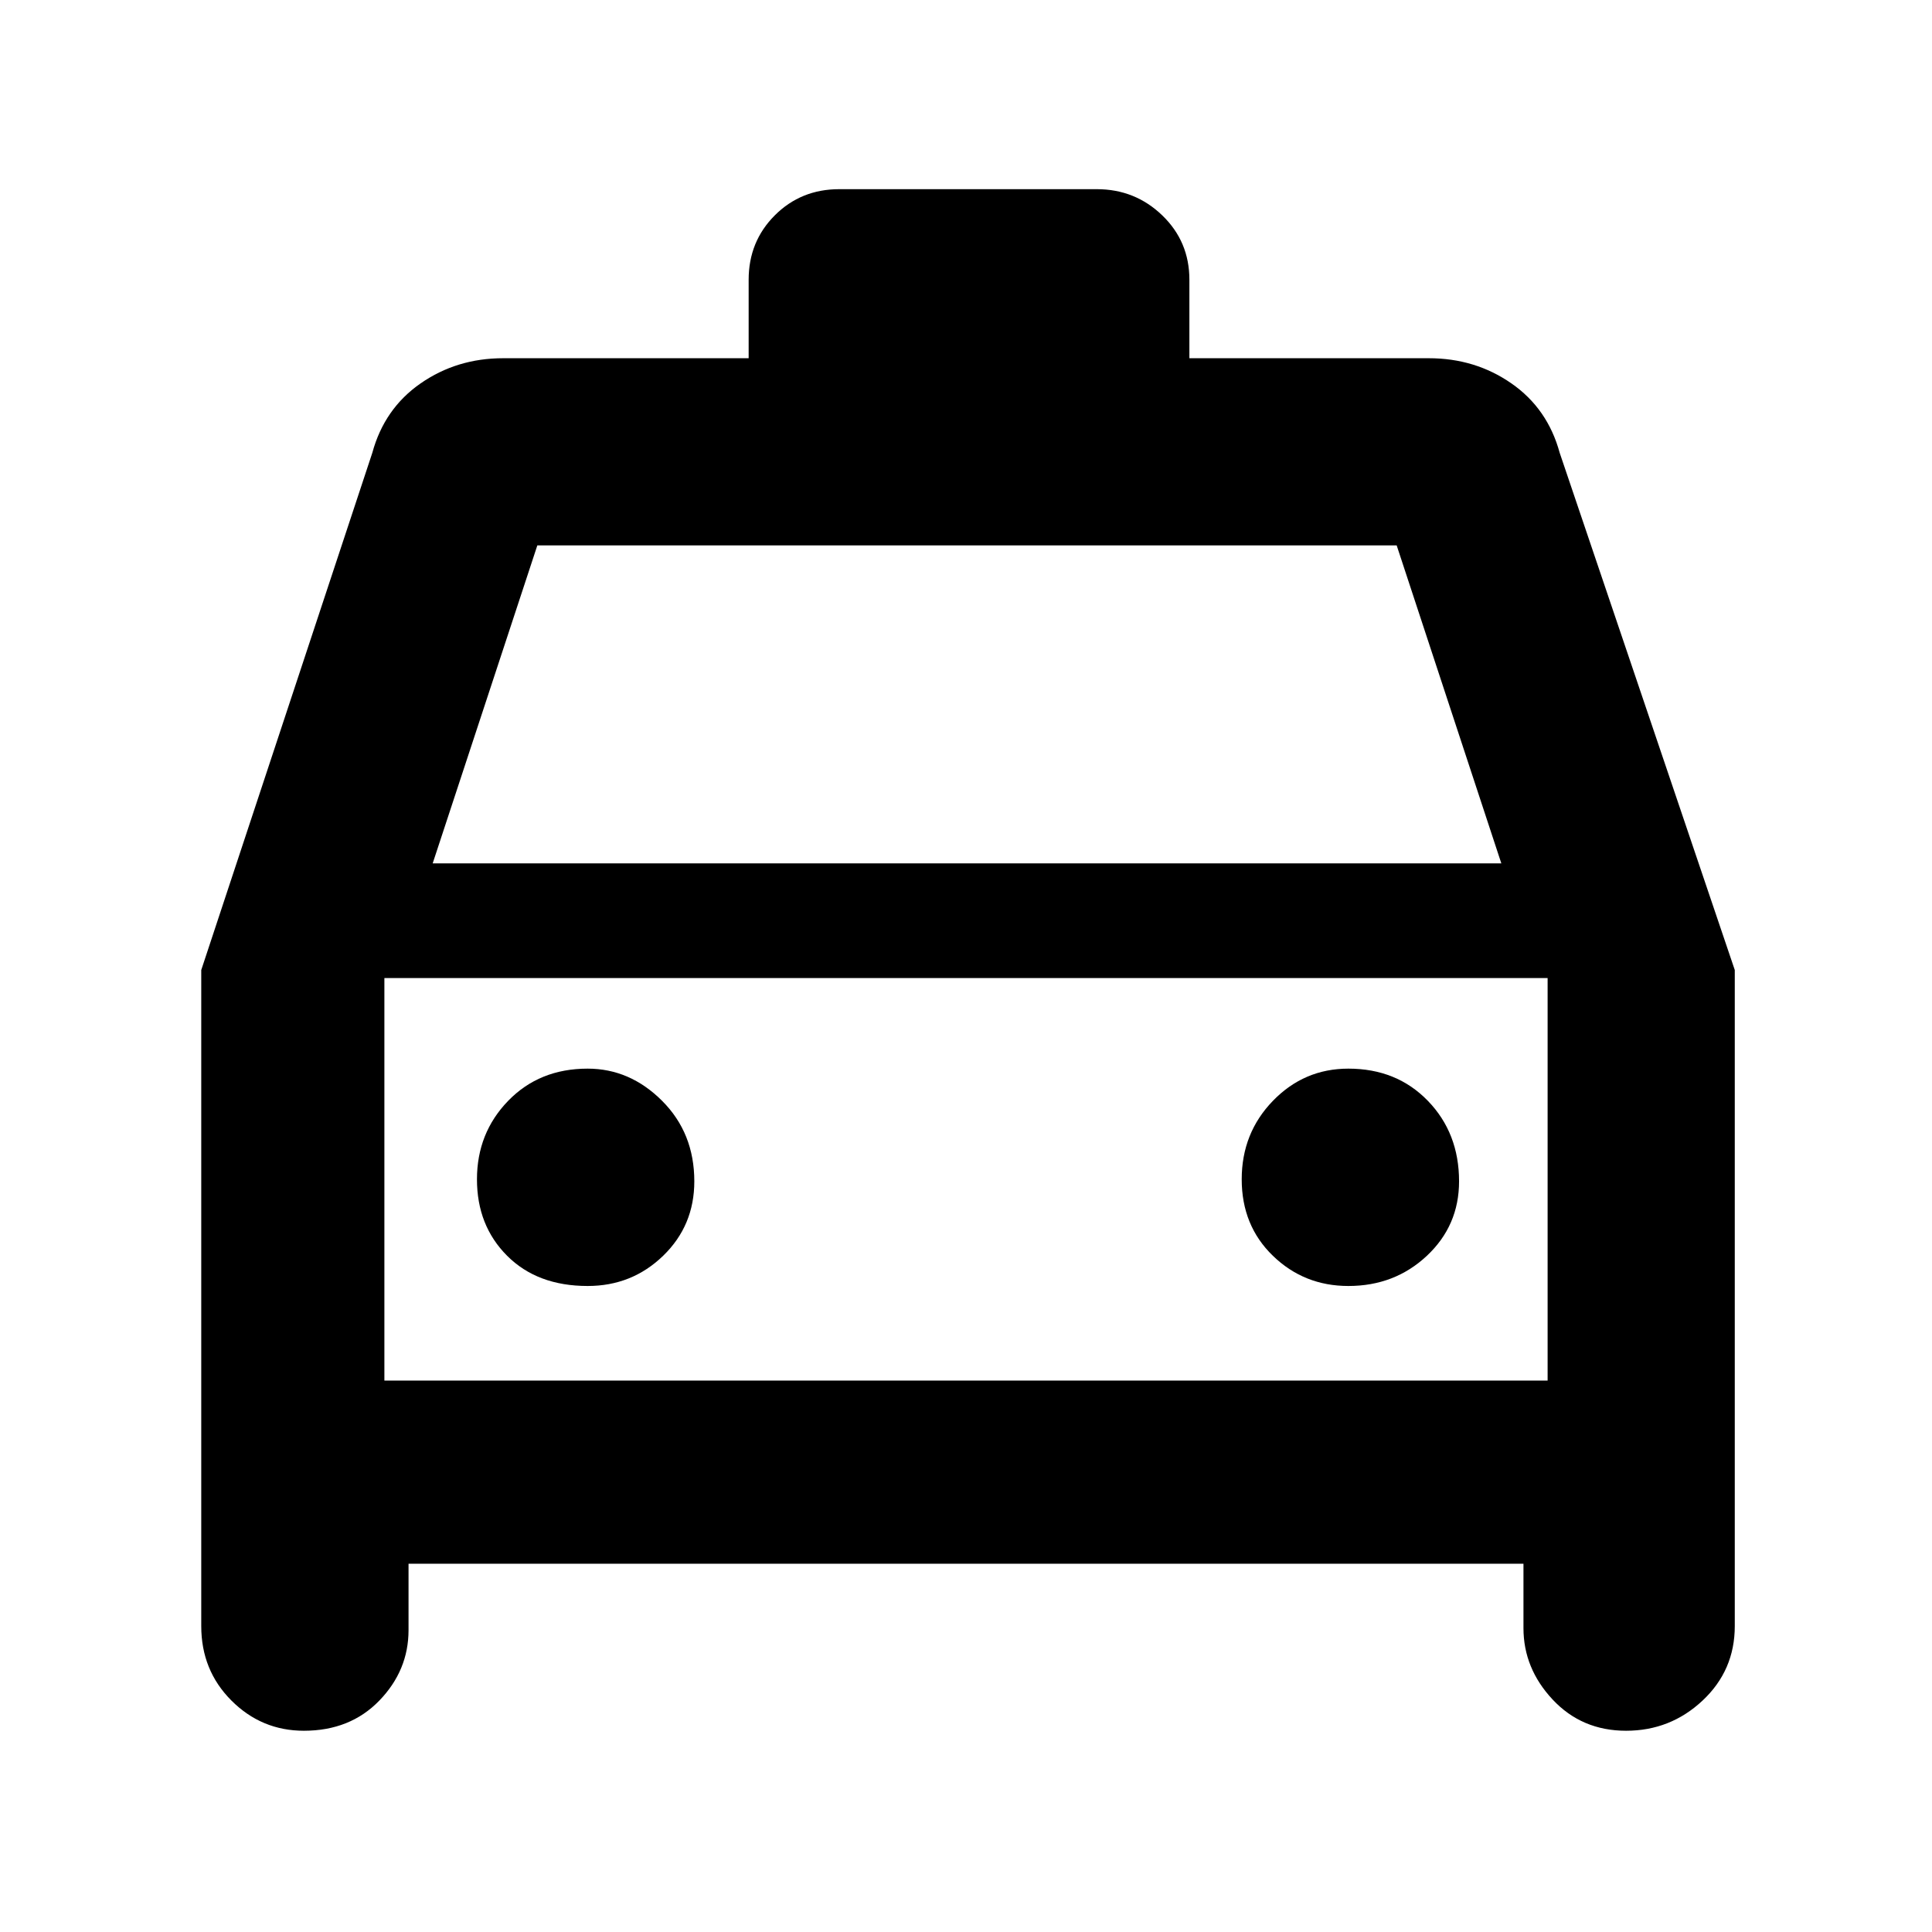 <svg xmlns="http://www.w3.org/2000/svg" height="48" width="48"><path d="M7.55 43Q6.5 43 5.75 42.25Q5 41.5 5 40.4V24.1L9.25 11.25Q9.55 10.15 10.45 9.525Q11.35 8.9 12.5 8.9H12.55H18.6V6.95Q18.6 6 19.25 5.35Q19.9 4.7 20.85 4.7H27.25Q28.2 4.7 28.875 5.35Q29.55 6 29.55 6.95V8.9H35.5Q36.65 8.9 37.55 9.525Q38.45 10.15 38.75 11.25L43.1 24.1V40.4Q43.1 41.5 42.3 42.25Q41.5 43 40.4 43Q39.3 43 38.575 42.225Q37.85 41.45 37.85 40.45V38.85H10.15V40.5Q10.15 41.5 9.425 42.25Q8.7 43 7.55 43ZM10.75 21.45H37.3L34.7 13.55H13.35ZM9.55 24.3V34.3ZM14.6 31.95Q15.7 31.95 16.475 31.2Q17.25 30.45 17.25 29.35Q17.25 28.15 16.45 27.35Q15.65 26.55 14.6 26.55Q13.4 26.55 12.625 27.35Q11.85 28.15 11.85 29.3Q11.85 30.45 12.6 31.2Q13.35 31.95 14.6 31.95ZM33.5 31.95Q34.65 31.95 35.45 31.2Q36.25 30.45 36.25 29.35Q36.25 28.15 35.475 27.35Q34.7 26.55 33.5 26.55Q32.4 26.55 31.625 27.35Q30.85 28.15 30.85 29.3Q30.85 30.45 31.625 31.2Q32.4 31.95 33.5 31.95ZM9.55 34.3H38.45V24.3H9.55Z"/></svg>